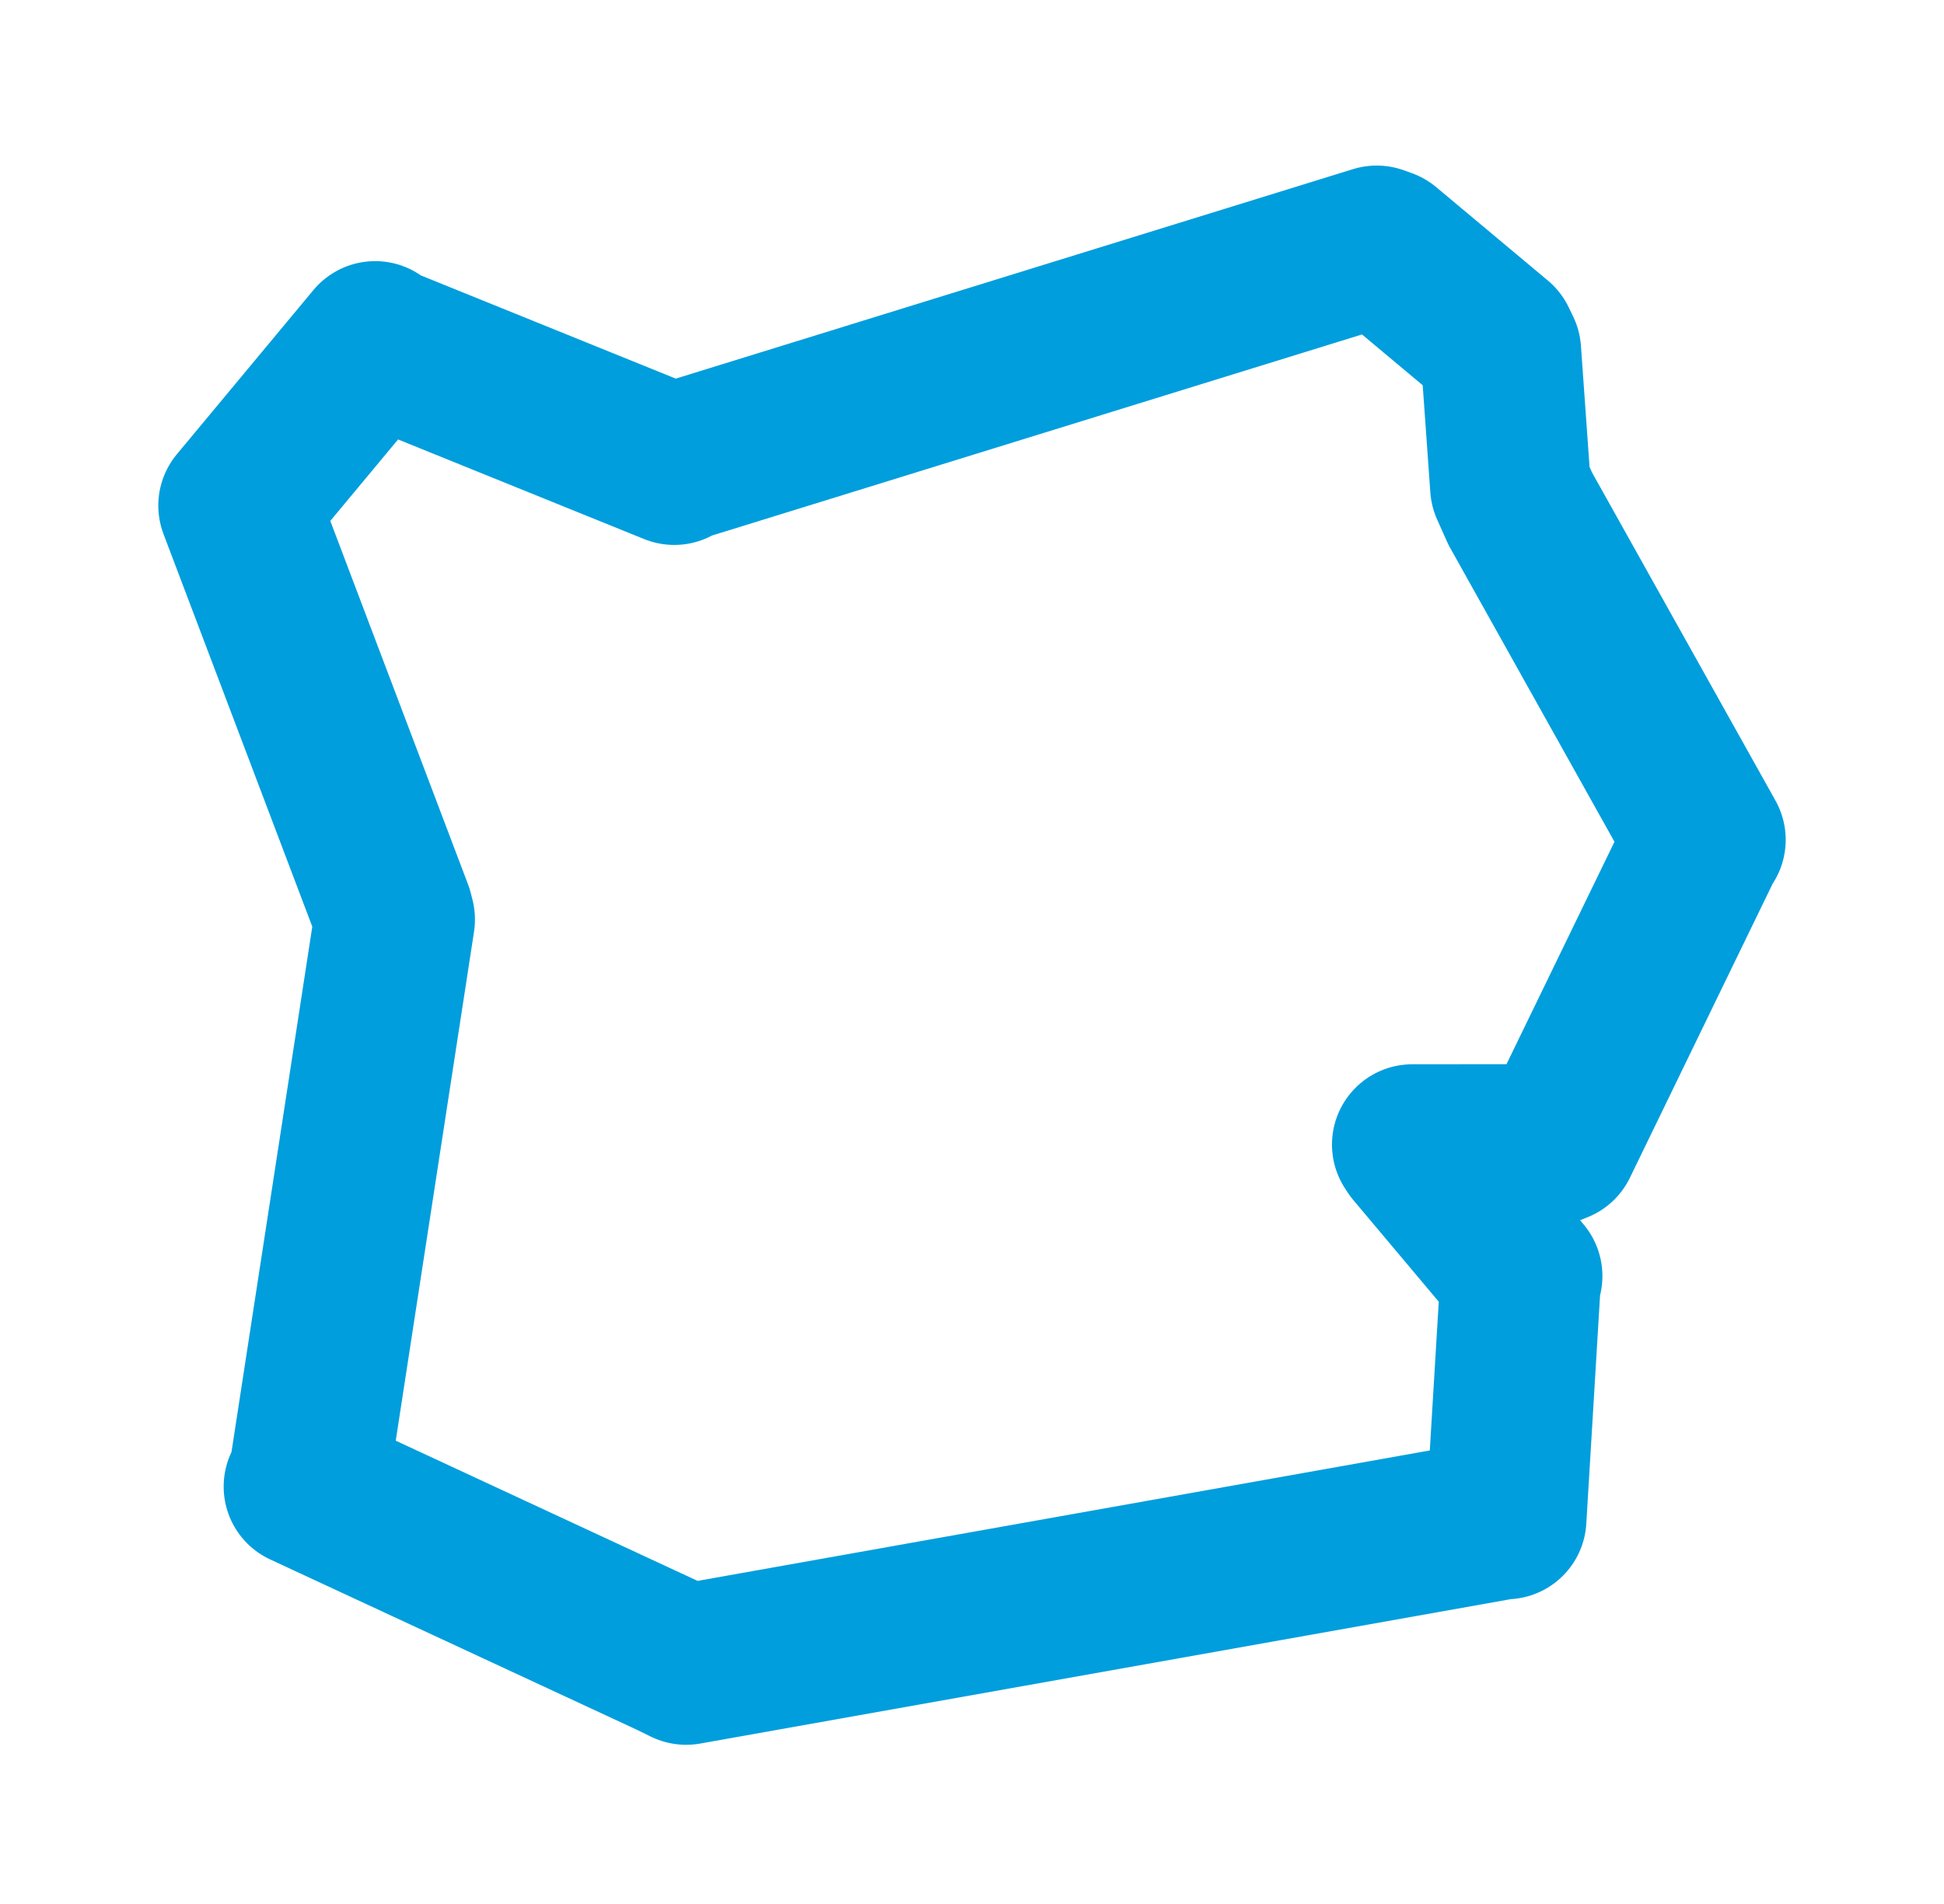 <svg viewBox="0 0 65.609 64.26" width="65.609" height="64.26" xmlns="http://www.w3.org/2000/svg">
  <title>Rychvald, okres Karviná, Moravskoslezský kraj, Moravskoslezsko, Česko</title>
  <desc>Geojson of Rychvald, okres Karviná, Moravskoslezský kraj, Moravskoslezsko, Česko</desc>
  <polygon points="8.053,17.066 13.263,30.817 13.319,31.038 10.395,50.054 10.259,50.181 22.658,55.941 23.157,56.186 50.753,51.269 50.831,51.274 51.308,43.36 51.37,43.074 47.75,38.766 47.664,38.636 52.419,38.634 52.57,38.572 57.485,28.446 57.556,28.348 51.306,17.168 50.977,16.431 50.652,11.864 50.5,11.548 46.732,8.396 46.463,8.299 22.959,15.571 22.756,15.684 12.687,11.607 12.661,11.525 8.053,17.066" stroke="#009edd" stroke-width="5.421px" fill="none" stroke-linejoin="round" vector-effect="non-scaling-stroke"></polygon>
</svg>